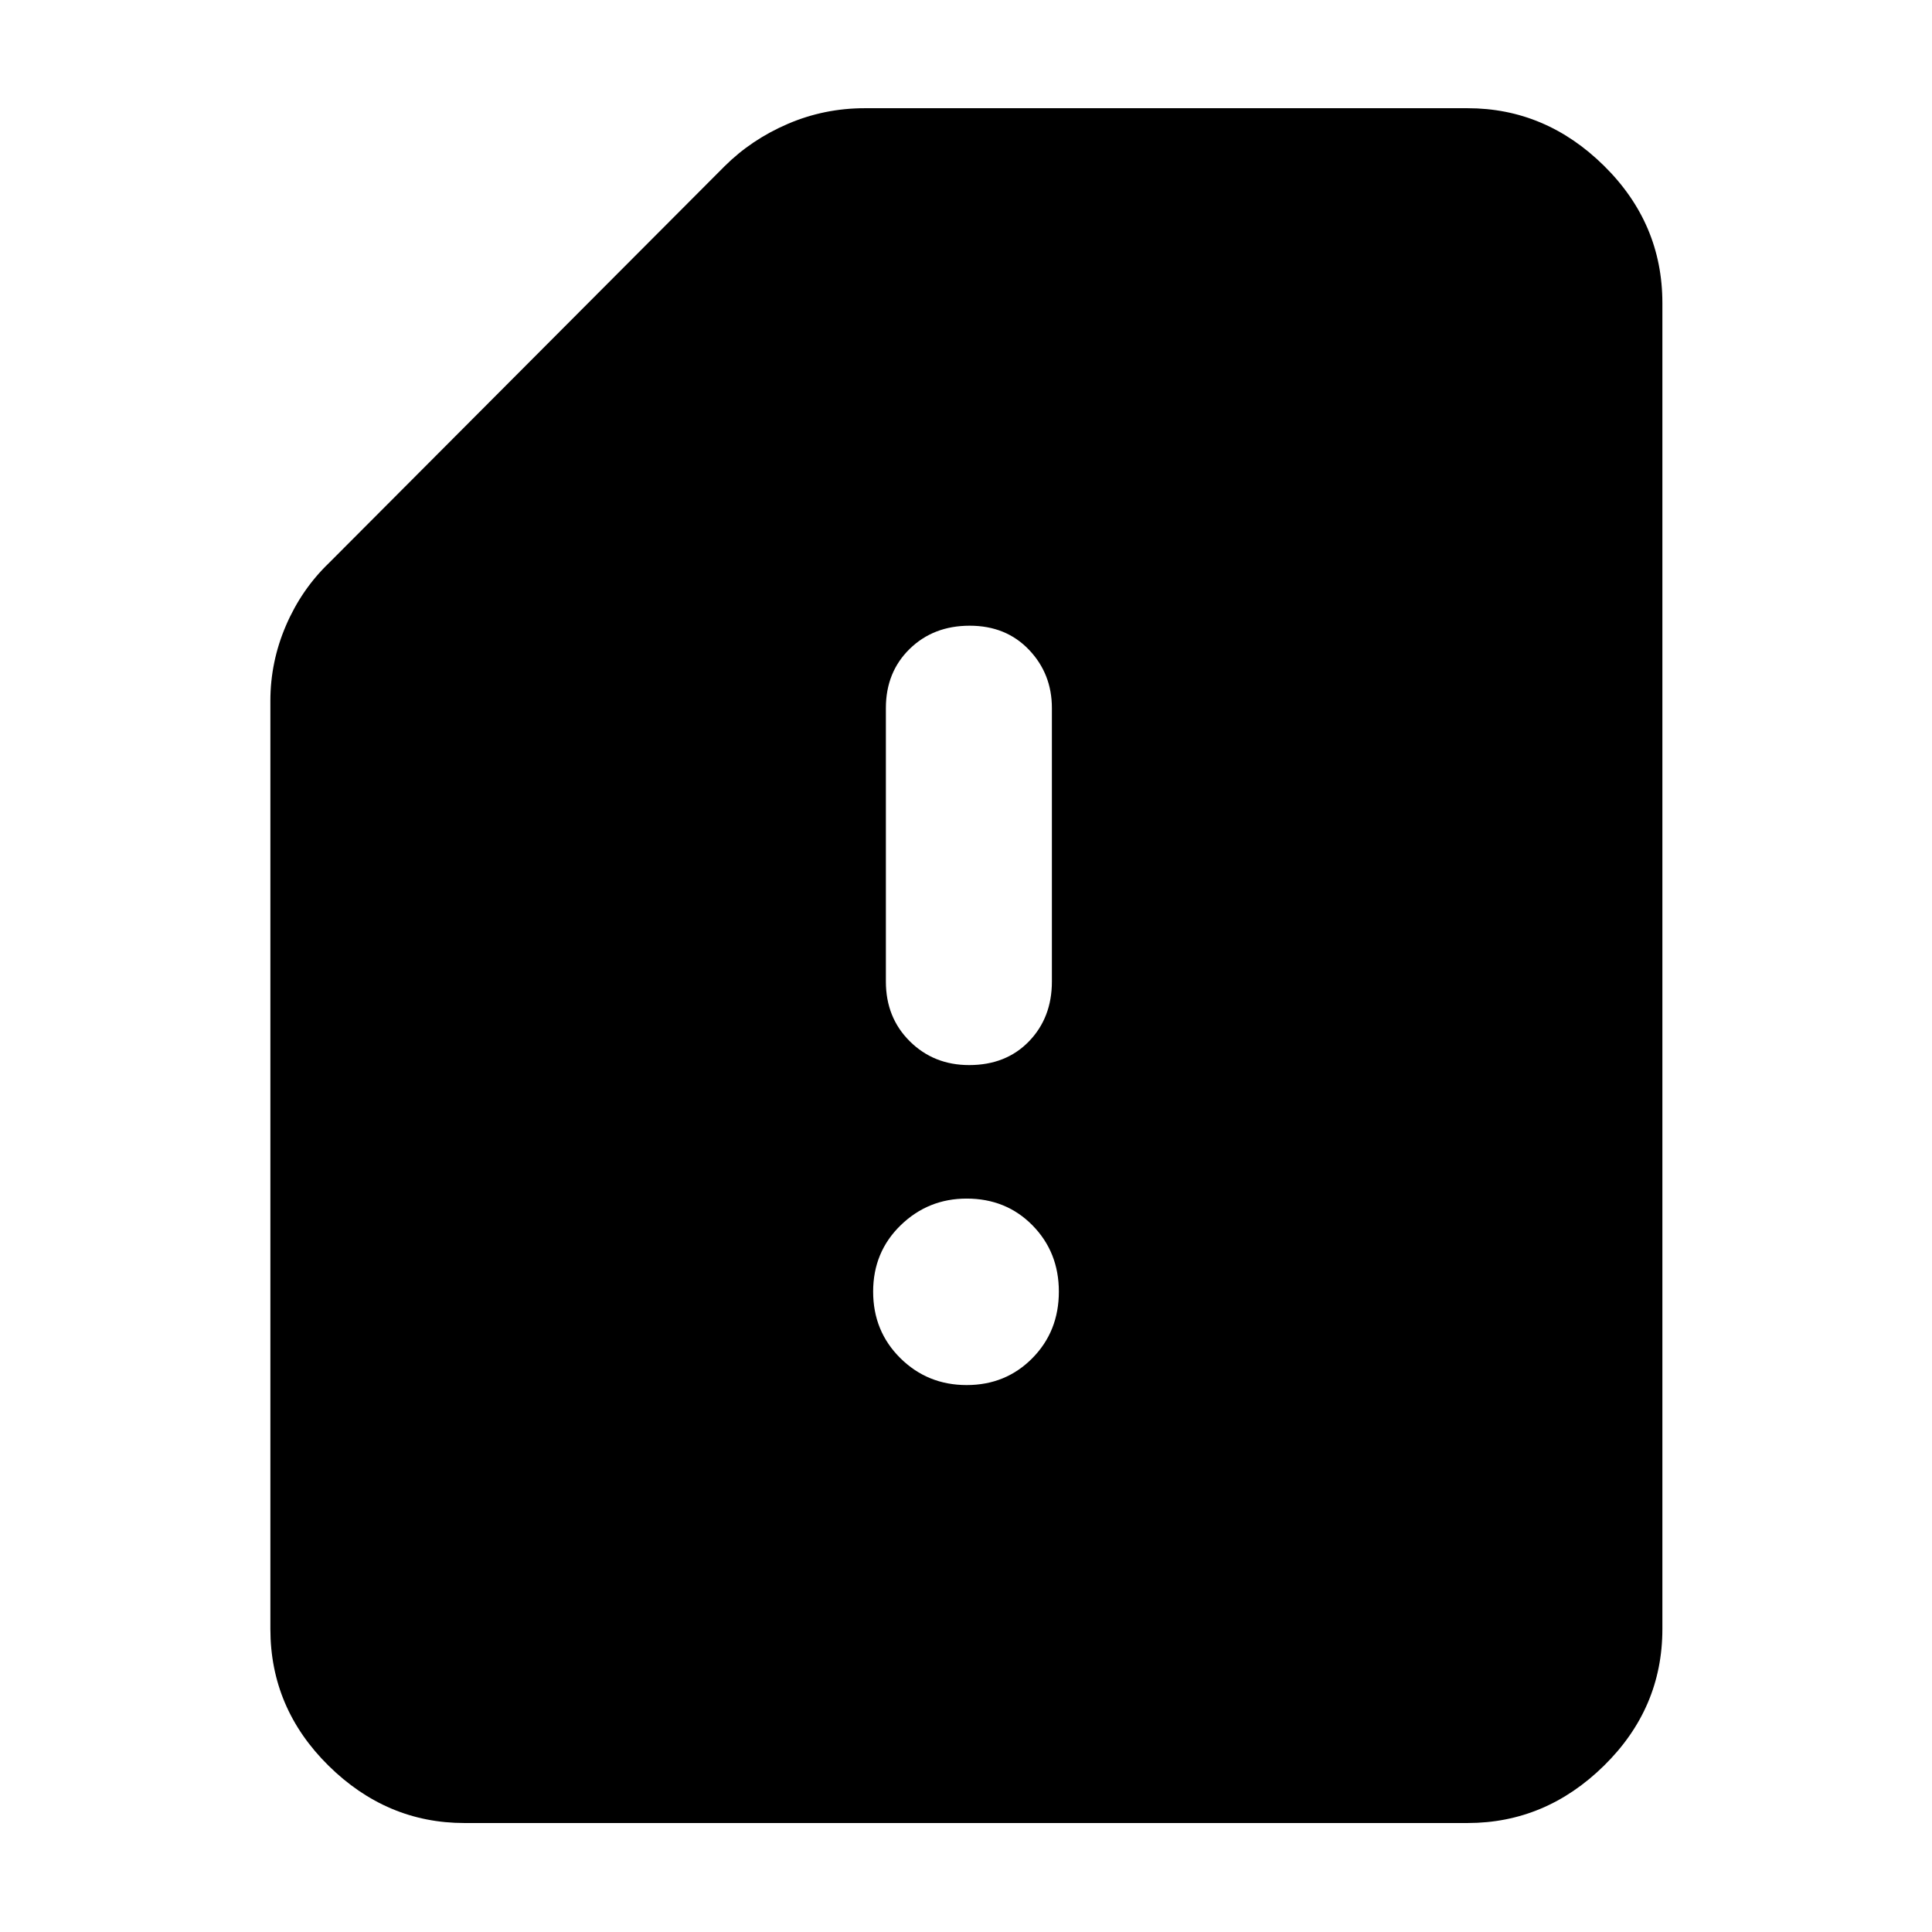 <svg xmlns="http://www.w3.org/2000/svg" height="40" viewBox="0 -960 960 960" width="40"><path d="M230.78-54.15q-38.64 0-67.54-28.5-28.89-28.5-28.89-67.93v-461.17q0-19.42 7.74-37.42 7.75-18.01 21.4-31.11l196.44-197q13.43-13.4 31.55-21.17 18.13-7.78 38.2-7.78h299.54q38.8 0 67.8 28.61 29.01 28.61 29.01 68.2v658.84q0 39.43-29.01 67.93-29 28.5-67.8 28.5H230.78Zm249.55-217.62q19.43 0 32.62-13.34 13.19-13.34 13.19-33.09 0-19.59-13.08-32.91-13.09-13.32-32.73-13.32-19.16 0-32.82 13.28-13.65 13.29-13.65 32.95 0 19.67 13.51 33.05 13.52 13.38 32.96 13.38Zm1.23-159q18.33 0 29.73-11.79 11.39-11.79 11.39-29.69v-135.92q0-17.03-11.39-28.97-11.4-11.95-29.45-11.95-18.05 0-29.85 11.55t-11.8 29.37v135.92q0 17.9 11.91 29.69 11.91 11.79 29.46 11.79Z"/></svg>